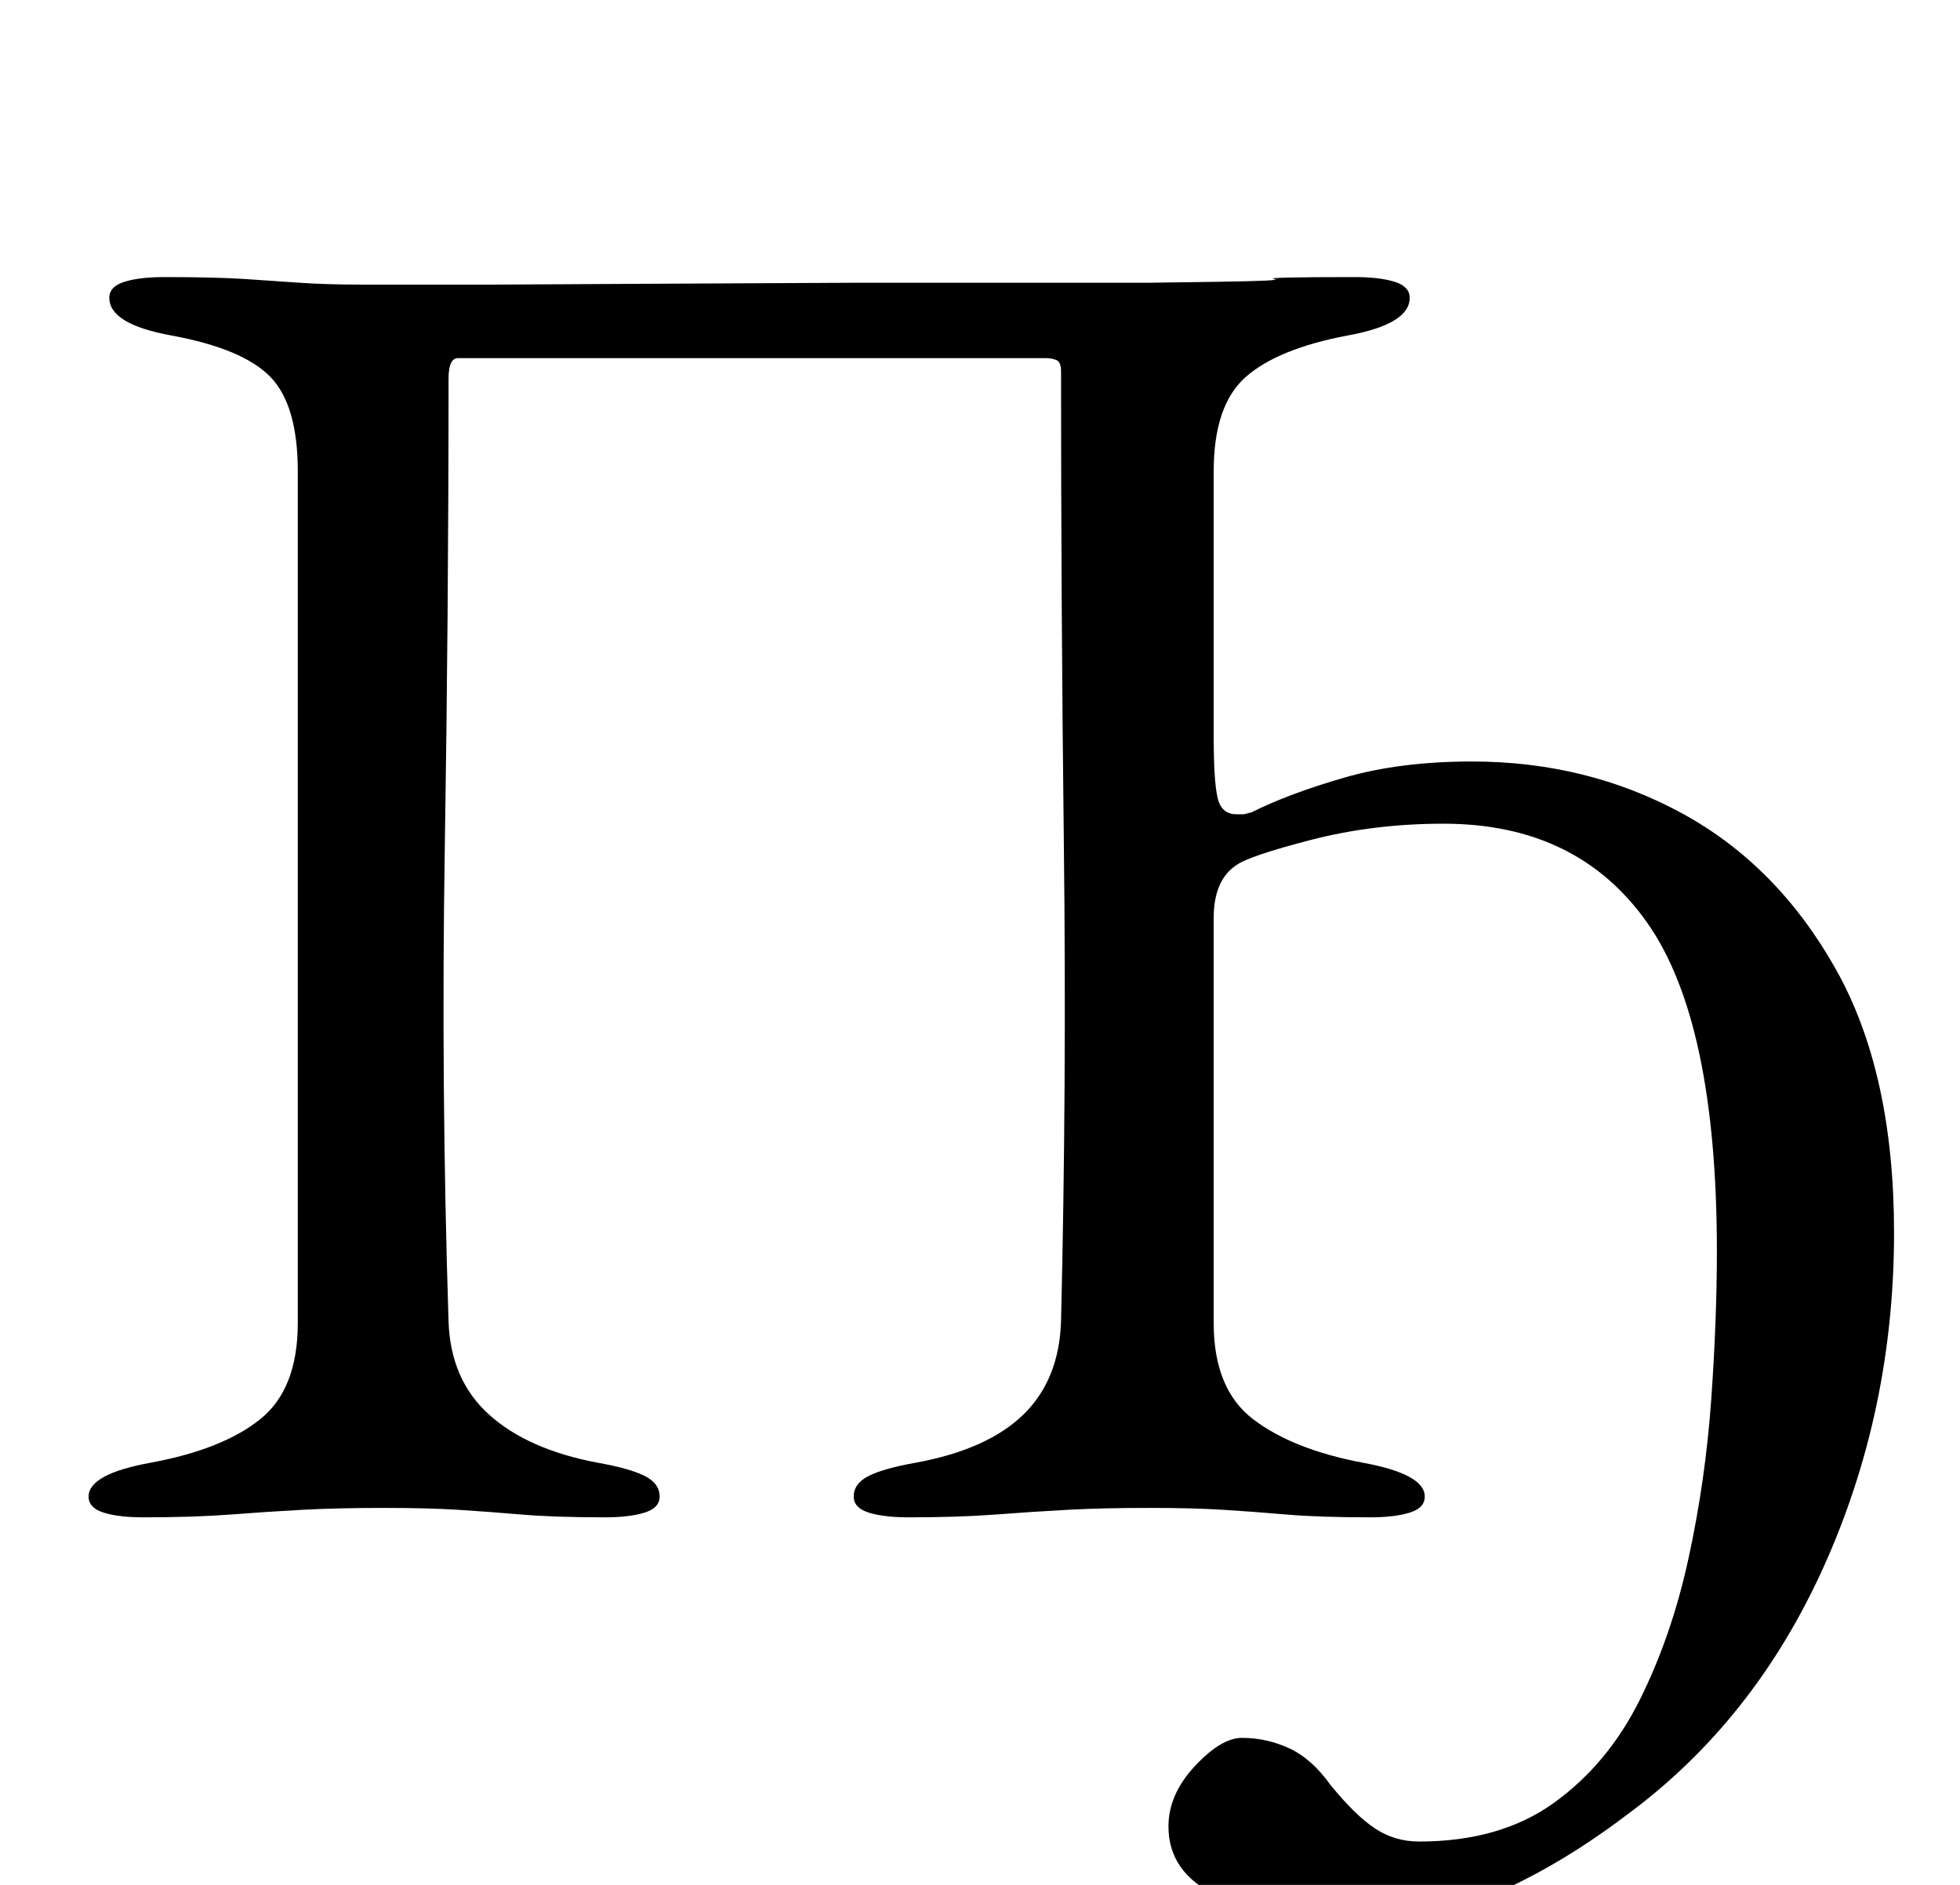 <?xml version="1.0" standalone="no"?>
<!DOCTYPE svg PUBLIC "-//W3C//DTD SVG 1.1//EN" "http://www.w3.org/Graphics/SVG/1.1/DTD/svg11.dtd" >
<svg xmlns="http://www.w3.org/2000/svg" xmlns:xlink="http://www.w3.org/1999/xlink" version="1.1" viewBox="-10 0 1040 1000">
  <g transform="matrix(1 0 0 -1 0 800)">
   <path fill="currentColor"
d="M713 -218q-103 0 -103 49q0 17 14 32t25 15q13 0 25 -5.5t22 -19.5q13 -16 23.5 -23t23.5 -7q43 0 71.5 20.5t45.5 54.5t26 75.5t12 84t3 78.5q0 122 -37 174.5t-108 52.5q-37 0 -70 -8.5t-40 -13.5q-12 -8 -12 -28v-215q0 -35 21 -51t58 -23q33 -6 33 -18q0 -6 -8 -8.5
t-21 -2.5q-27 0 -44.5 1.5t-33.5 2.5t-39 1q-25 0 -43.5 -1t-38 -2.5t-46.5 -1.5q-13 0 -21 2.5t-8 8.5q0 7 8 11t25 7q38 7 57 25.5t20 49.5q3 125 1.5 252t-1.5 252q0 5 -2.5 6t-5.5 1h-164h-148q-5 0 -5 -11q0 -124 -2 -249.5t2 -250.5q1 -31 21.5 -49.5t57.5 -25.5
q17 -3 25 -7t8 -11q0 -6 -8 -8.5t-21 -2.5q-27 0 -44.5 1.5t-33.5 2.5t-39 1q-25 0 -43.5 -1t-38 -2.5t-46.5 -1.5q-13 0 -21 2.5t-8 8.5q0 12 33 18q38 7 58 23t20 51v452q0 35 -14.5 50t-52.5 22q-33 6 -33 20q0 6 8 8.5t21 2.5q27 0 42.5 -1t29.5 -2t34 -1h67.5t93.5 0.5
t101.5 0.5h91.5h63t36 0.5t30 1.5t43 1q13 0 21 -2.5t8 -8.5q0 -14 -33 -20q-37 -7 -54 -22t-17 -50v-141q0 -23 2 -32t10 -9h4t4 1q20 10 49.5 18.5t67.5 8.5q61 0 111.5 -27.5t81.5 -82.5t31 -140q0 -94 -37 -176.5t-105 -132.5q-33 -25 -66 -40t-74 -15z" />
  </g>

</svg>
